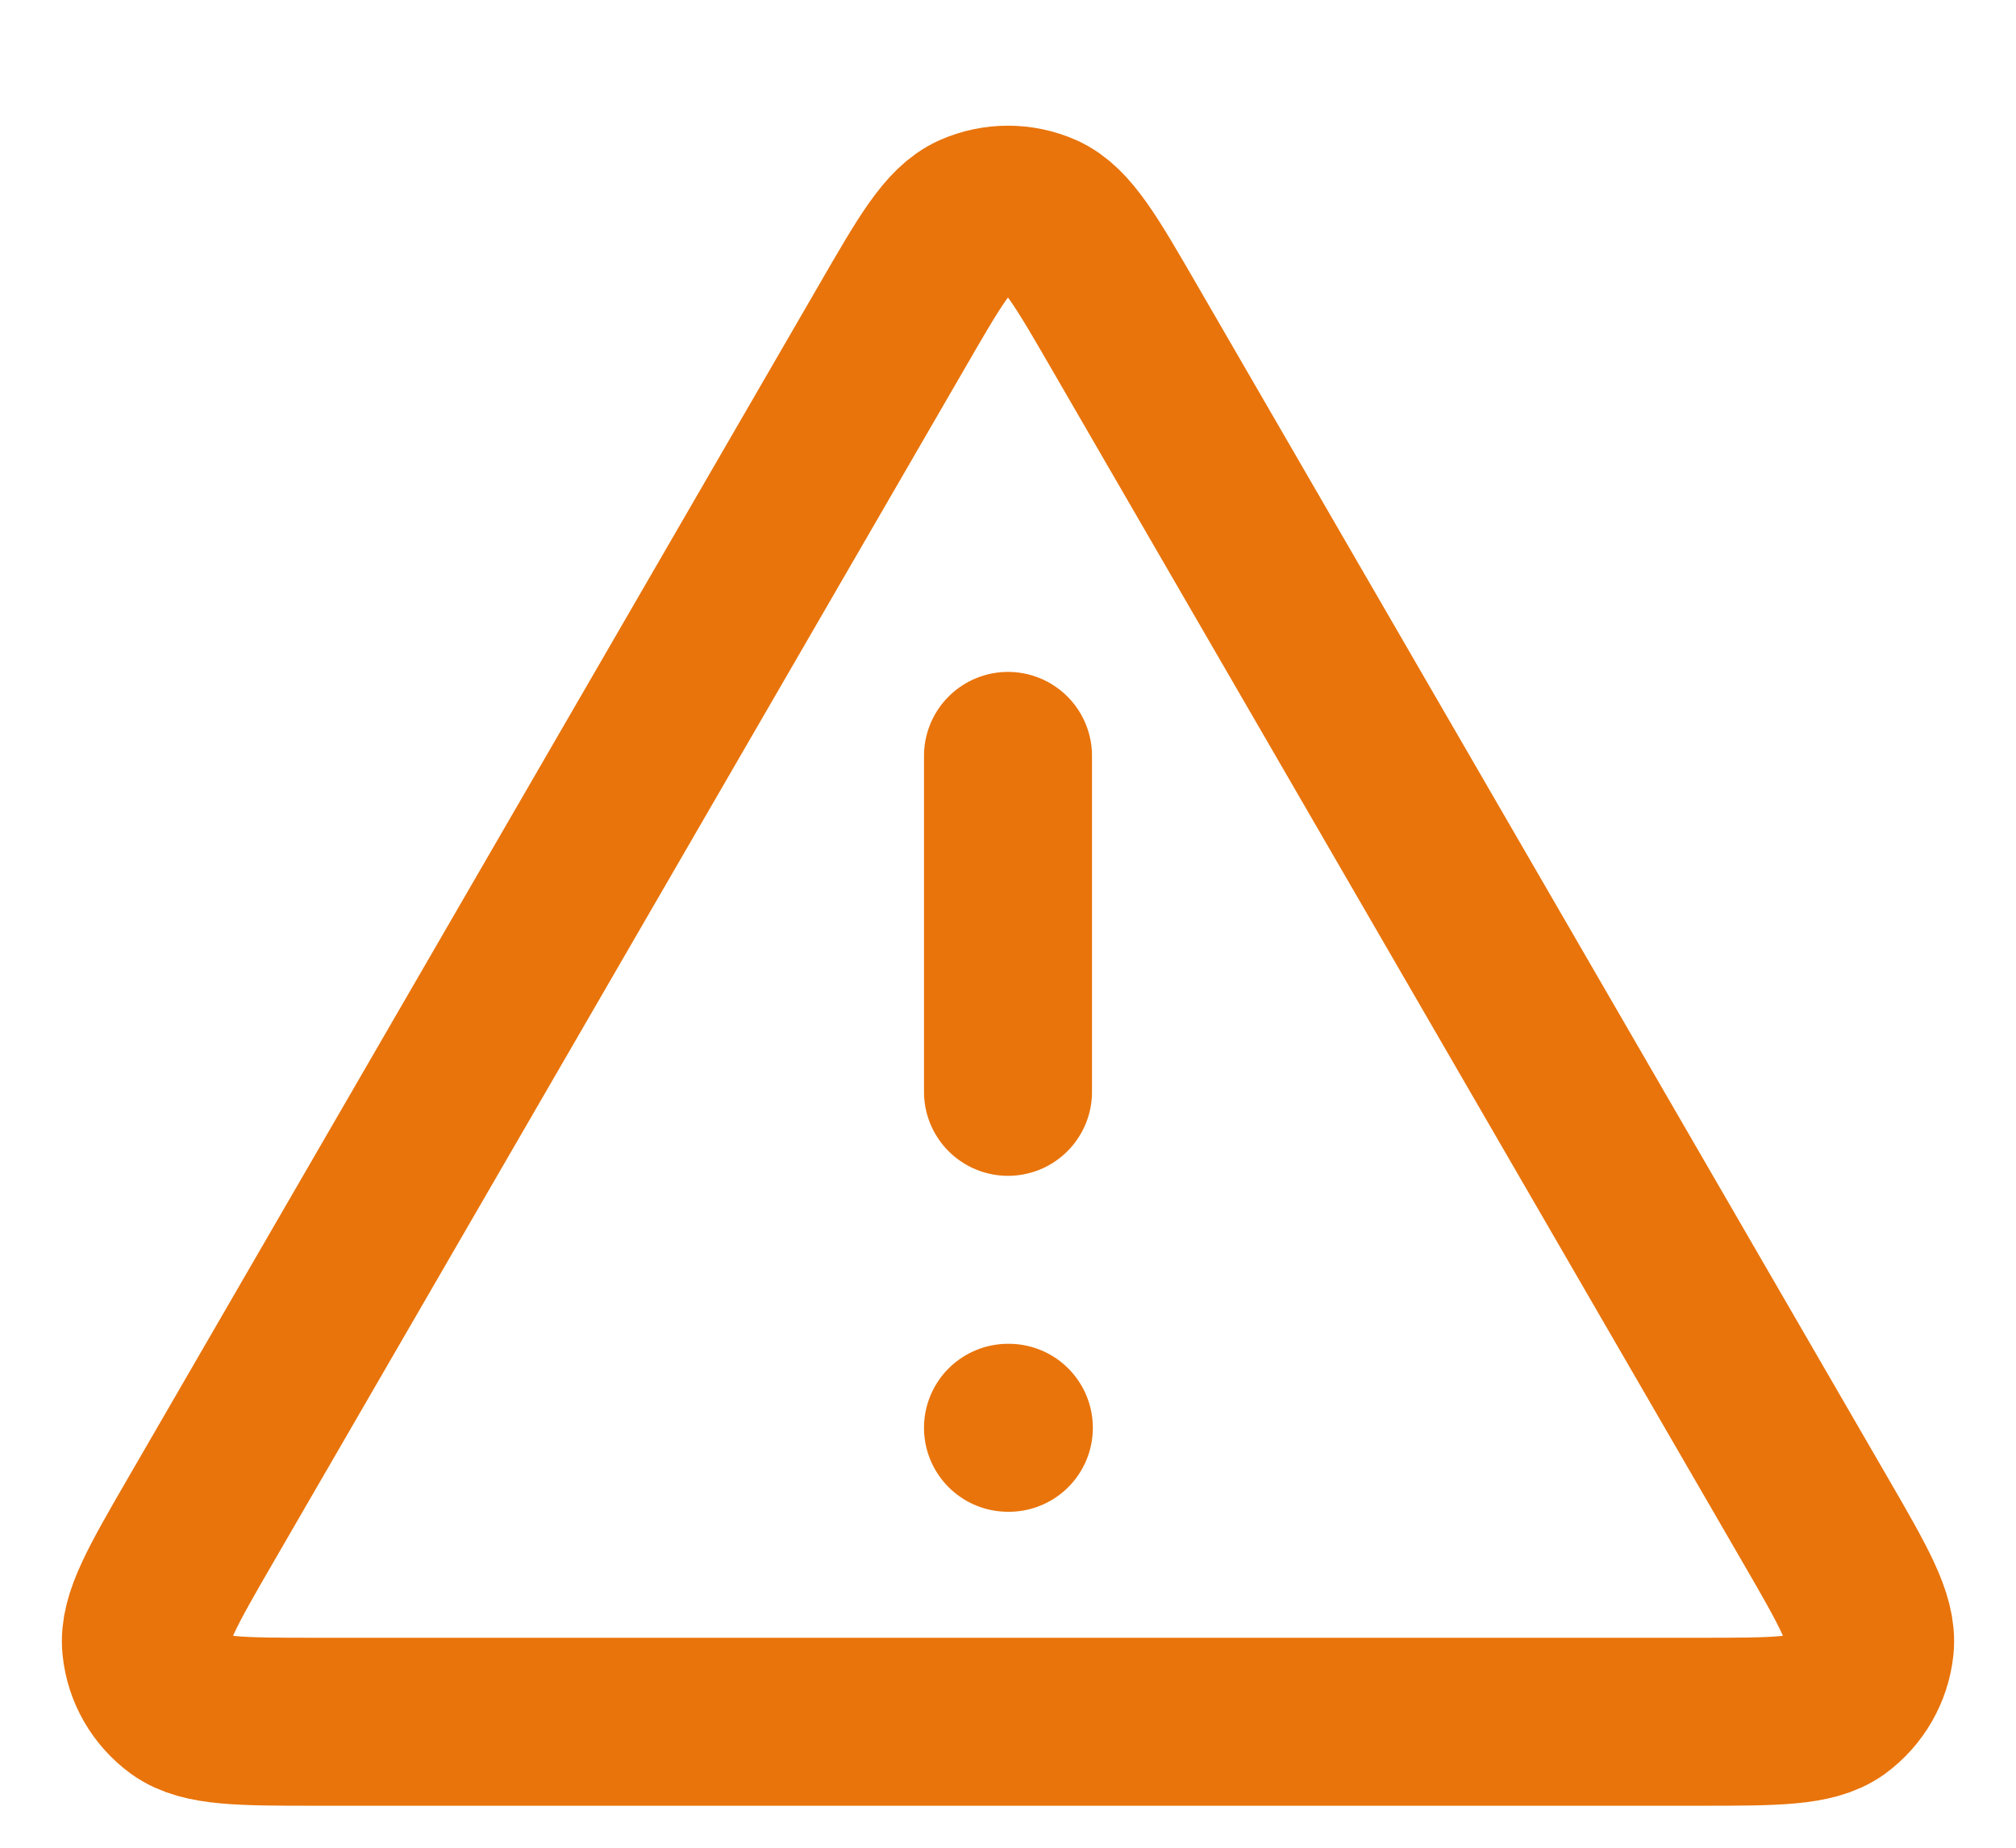 <svg width="12" height="11" viewBox="0 0 12 11" fill="none" xmlns="http://www.w3.org/2000/svg">
<path d="M6 4.5V6.5M6 8.5H6.005M5.308 1.946L1.195 9.049C0.967 9.443 0.853 9.64 0.87 9.802C0.884 9.943 0.958 10.071 1.073 10.155C1.205 10.25 1.432 10.25 1.887 10.25H10.112C10.568 10.25 10.795 10.25 10.927 10.155C11.041 10.071 11.115 9.943 11.13 9.802C11.147 9.64 11.033 9.443 10.805 9.049L6.692 1.946C6.465 1.553 6.351 1.357 6.203 1.291C6.074 1.234 5.926 1.234 5.797 1.291C5.648 1.357 5.535 1.553 5.308 1.946Z" stroke="#E9740B" stroke-linecap="round" stroke-linejoin="round"/>
</svg>
